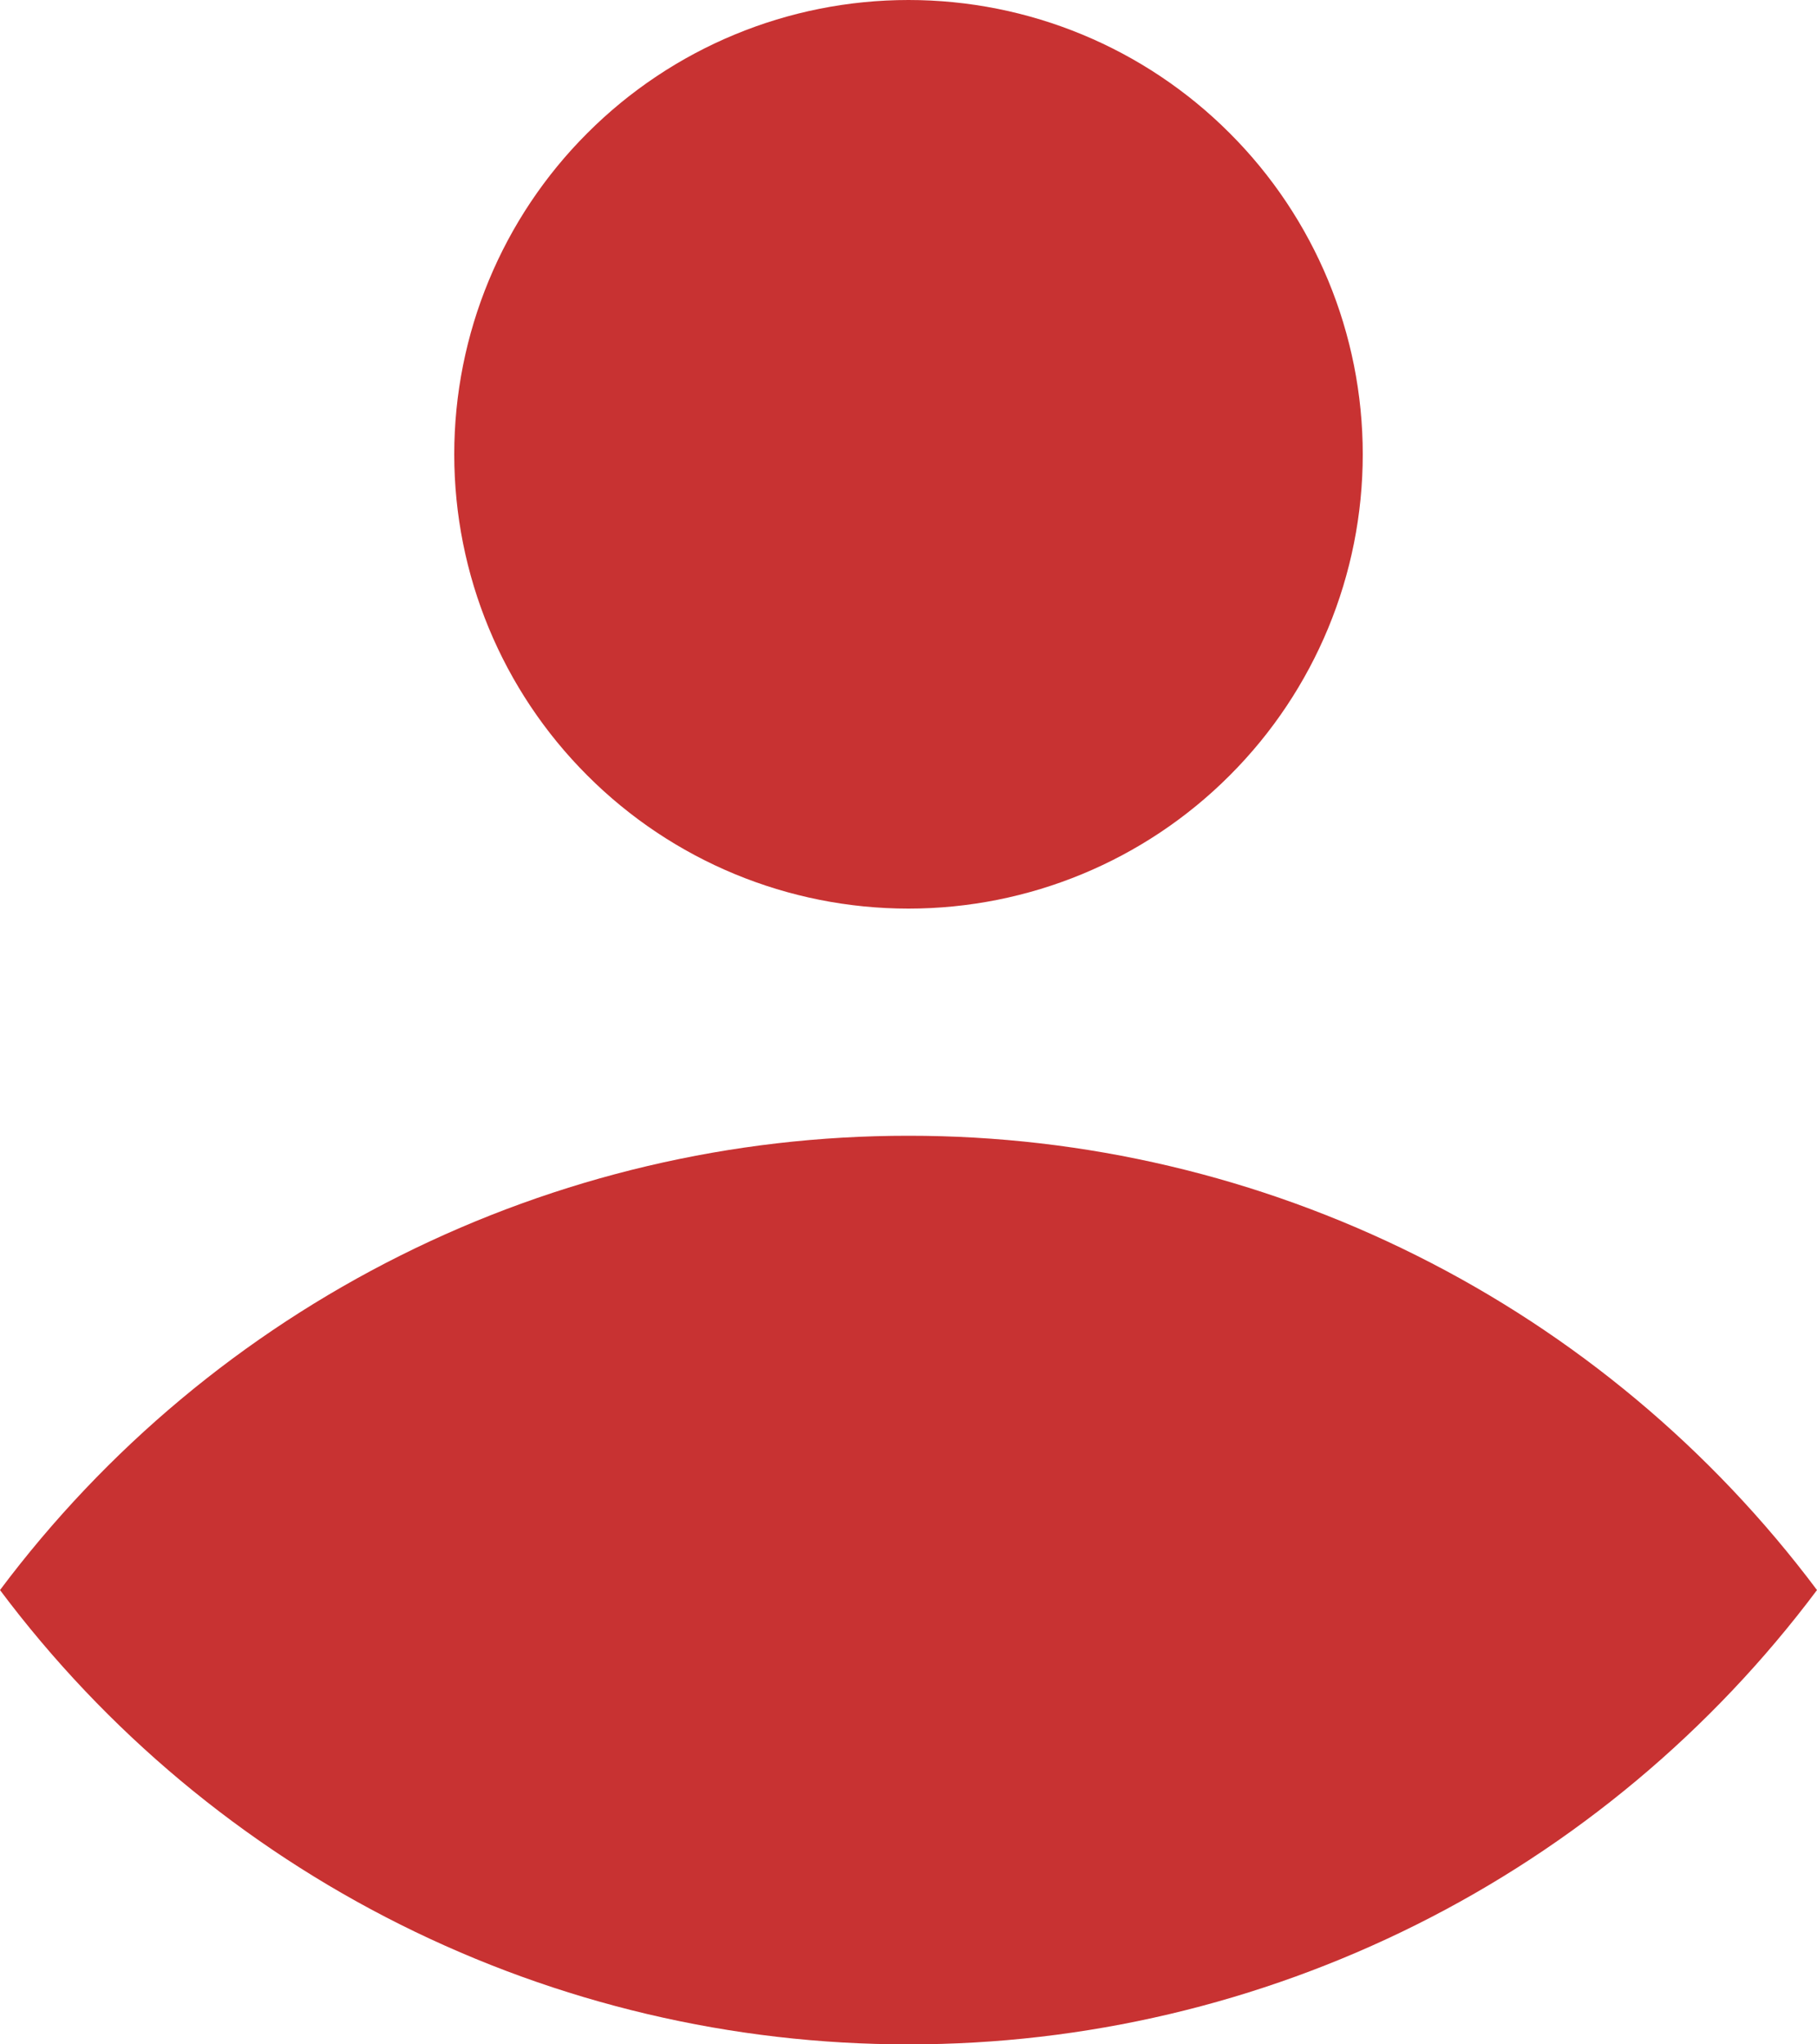 <svg width="16" height="18" viewBox="0 0 16 18" fill="none" xmlns="http://www.w3.org/2000/svg">
<path d="M8 8C9.061 8 10.078 7.579 10.828 6.828C11.579 6.078 12 5.061 12 4C12 2.939 11.579 1.922 10.828 1.172C10.078 0.421 9.061 0 8 0C6.939 0 5.922 0.421 5.172 1.172C4.421 1.922 4 2.939 4 4C4 5.061 4.421 6.078 5.172 6.828C5.922 7.579 6.939 8 8 8ZM8 10C6.447 9.999 4.916 10.36 3.527 11.054C2.138 11.748 0.931 12.757 0 14C0.931 15.243 2.138 16.252 3.527 16.946C4.916 17.64 6.447 18.001 8 18C9.553 18.001 11.084 17.64 12.473 16.946C13.862 16.252 15.069 15.243 16 14C15.069 12.757 13.862 11.748 12.473 11.054C11.084 10.36 9.553 9.999 8 10Z" fill="#C83232"/>
</svg>

